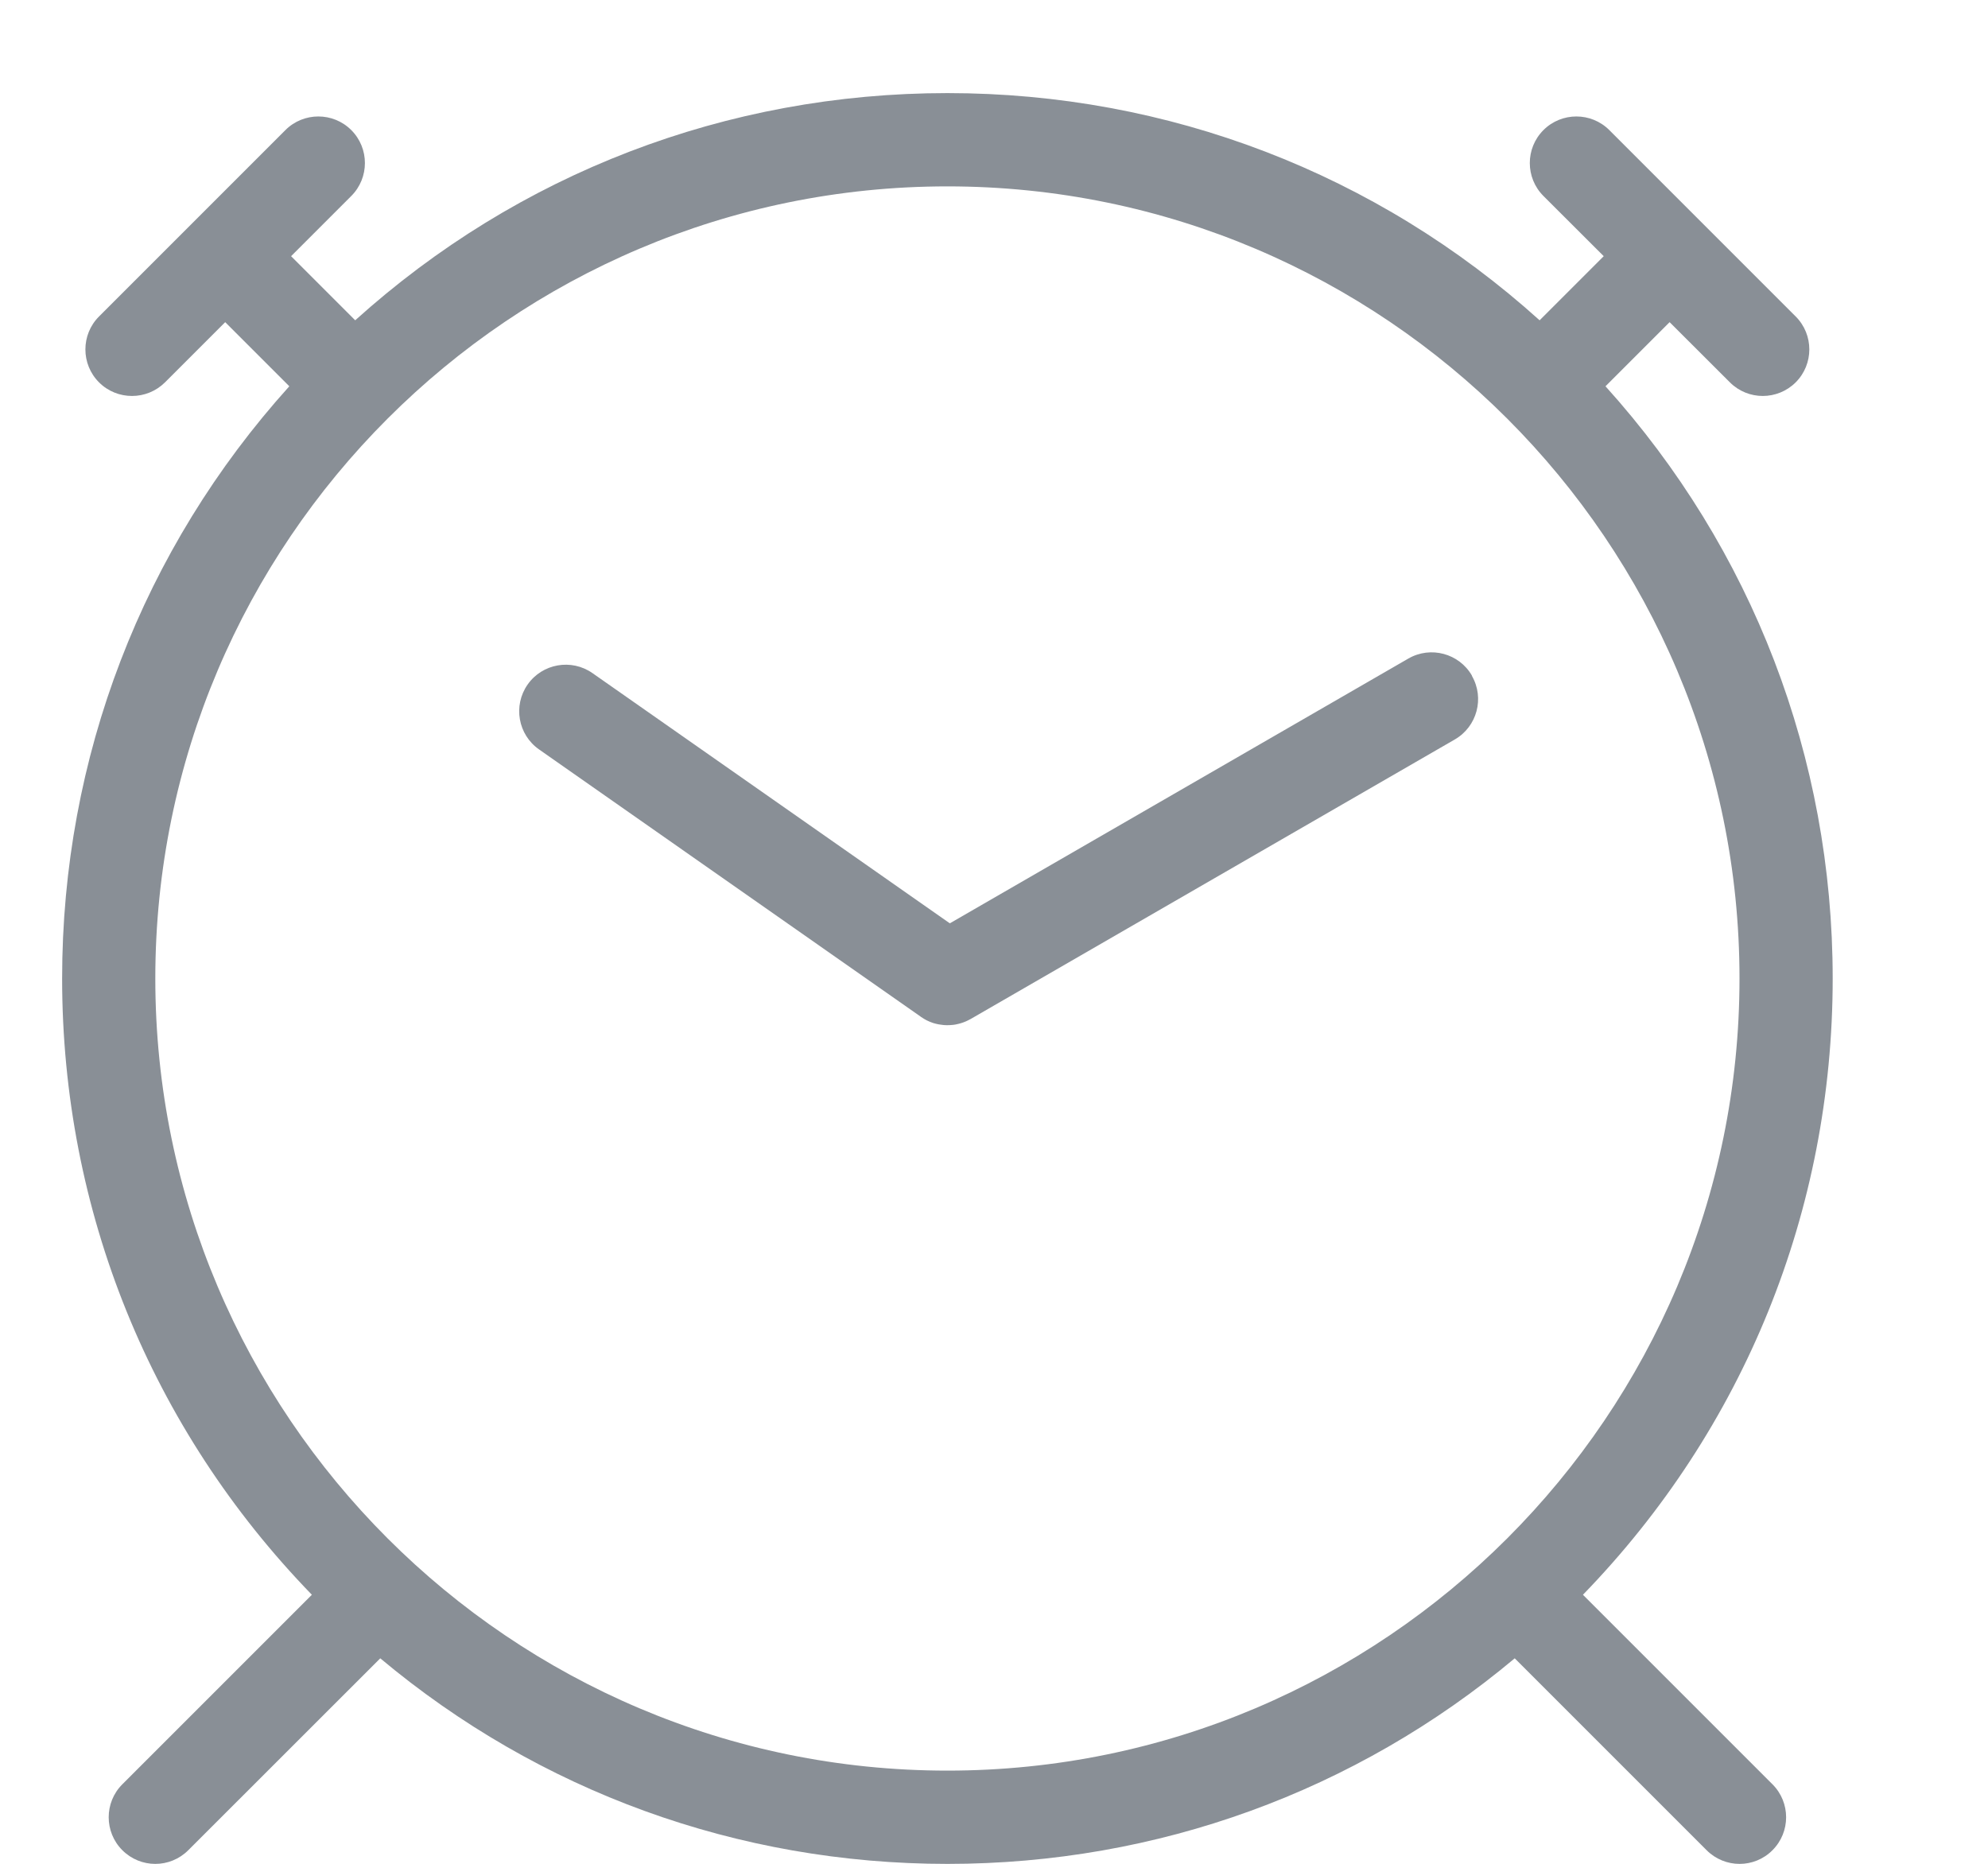 <?xml version="1.0" encoding="utf-8"?>
<!-- Generated by IcoMoon.io -->
<!DOCTYPE svg PUBLIC "-//W3C//DTD SVG 1.1//EN" "http://www.w3.org/Graphics/SVG/1.1/DTD/svg11.dtd">
<svg version="1.1" xmlns="http://www.w3.org/2000/svg" xmlns:xlink="http://www.w3.org/1999/xlink" width="16" height="15" viewBox="0 0 20 20">
<path fill="#898f96" d="M16.32 17.113c1.729-1.782 2.68-4.124 2.68-6.613 0-2.37-0.862-4.608-2.438-6.355l0.688-0.688 0.647 0.646c0.098 0.098 0.226 0.146 0.353 0.146s0.256-0.049 0.353-0.146c0.195-0.195 0.195-0.512 0-0.707l-2-2c-0.195-0.195-0.512-0.195-0.707 0s-0.195 0.512 0 0.707l0.647 0.646-0.688 0.688c-1.747-1.576-3.985-2.438-6.355-2.438s-4.608 0.862-6.355 2.438l-0.688-0.688 0.646-0.646c0.195-0.195 0.195-0.512 0-0.707s-0.512-0.195-0.707 0l-2 2c-0.195 0.195-0.195 0.512 0 0.707 0.098 0.098 0.226 0.146 0.354 0.146s0.256-0.049 0.354-0.146l0.646-0.646 0.688 0.688c-1.576 1.747-2.438 3.985-2.438 6.355 0 2.489 0.951 4.831 2.68 6.613l-2.034 2.034c-0.195 0.195-0.195 0.512 0 0.707 0.098 0.098 0.226 0.147 0.354 0.147s0.256-0.049 0.354-0.147l2.060-2.059c1.705 1.428 3.836 2.206 6.087 2.206s4.382-0.778 6.087-2.206l2.059 2.059c0.098 0.098 0.226 0.147 0.354 0.147s0.256-0.049 0.353-0.147c0.195-0.195 0.195-0.512 0-0.707l-2.034-2.034zM1 10.5c0-4.687 3.813-8.5 8.5-8.5s8.5 3.813 8.5 8.5c0 4.687-3.813 8.5-8.5 8.5s-8.5-3.813-8.5-8.5z"></path>
<path fill="#898f96" d="M15.129 7.25c-0.138-0.239-0.444-0.321-0.683-0.183l-4.92 2.841-3.835-2.685c-0.226-0.158-0.538-0.103-0.696 0.123s-0.103 0.538 0.123 0.696l4.096 2.868c0.001 0.001 0.002 0.001 0.002 0.002 0.009 0.006 0.018 0.012 0.027 0.017 0.002 0.001 0.004 0.003 0.006 0.004 0.009 0.005 0.018 0.010 0.027 0.015 0.002 0.001 0.004 0.002 0.006 0.003 0.010 0.005 0.020 0.009 0.031 0.014 0.006 0.003 0.013 0.005 0.019 0.007 0.004 0.001 0.008 0.003 0.013 0.005 0.007 0.002 0.014 0.004 0.021 0.006 0.004 0.001 0.008 0.002 0.012 0.003 0.007 0.002 0.014 0.003 0.022 0.005 0.004 0.001 0.008 0.002 0.012 0.002 0.007 0.001 0.014 0.002 0.021 0.003 0.005 0.001 0.010 0.001 0.015 0.002 0.006 0.001 0.012 0.001 0.018 0.002 0.009 0.001 0.018 0.001 0.027 0.001 0.002 0 0.004 0 0.006 0 0 0 0-0 0-0s0 0 0.001 0c0.019 0 0.037-0.001 0.056-0.003 0.001-0 0.002-0 0.003-0 0.018-0.002 0.036-0.005 0.054-0.010 0.002-0 0.003-0.001 0.005-0.001 0.017-0.004 0.034-0.009 0.050-0.015 0.003-0.001 0.006-0.002 0.008-0.003 0.016-0.006 0.031-0.012 0.046-0.020 0.004-0.002 0.007-0.004 0.011-0.006 0.005-0.003 0.011-0.005 0.016-0.008l5.196-3c0.239-0.138 0.321-0.444 0.183-0.683z"></path>
</svg>
